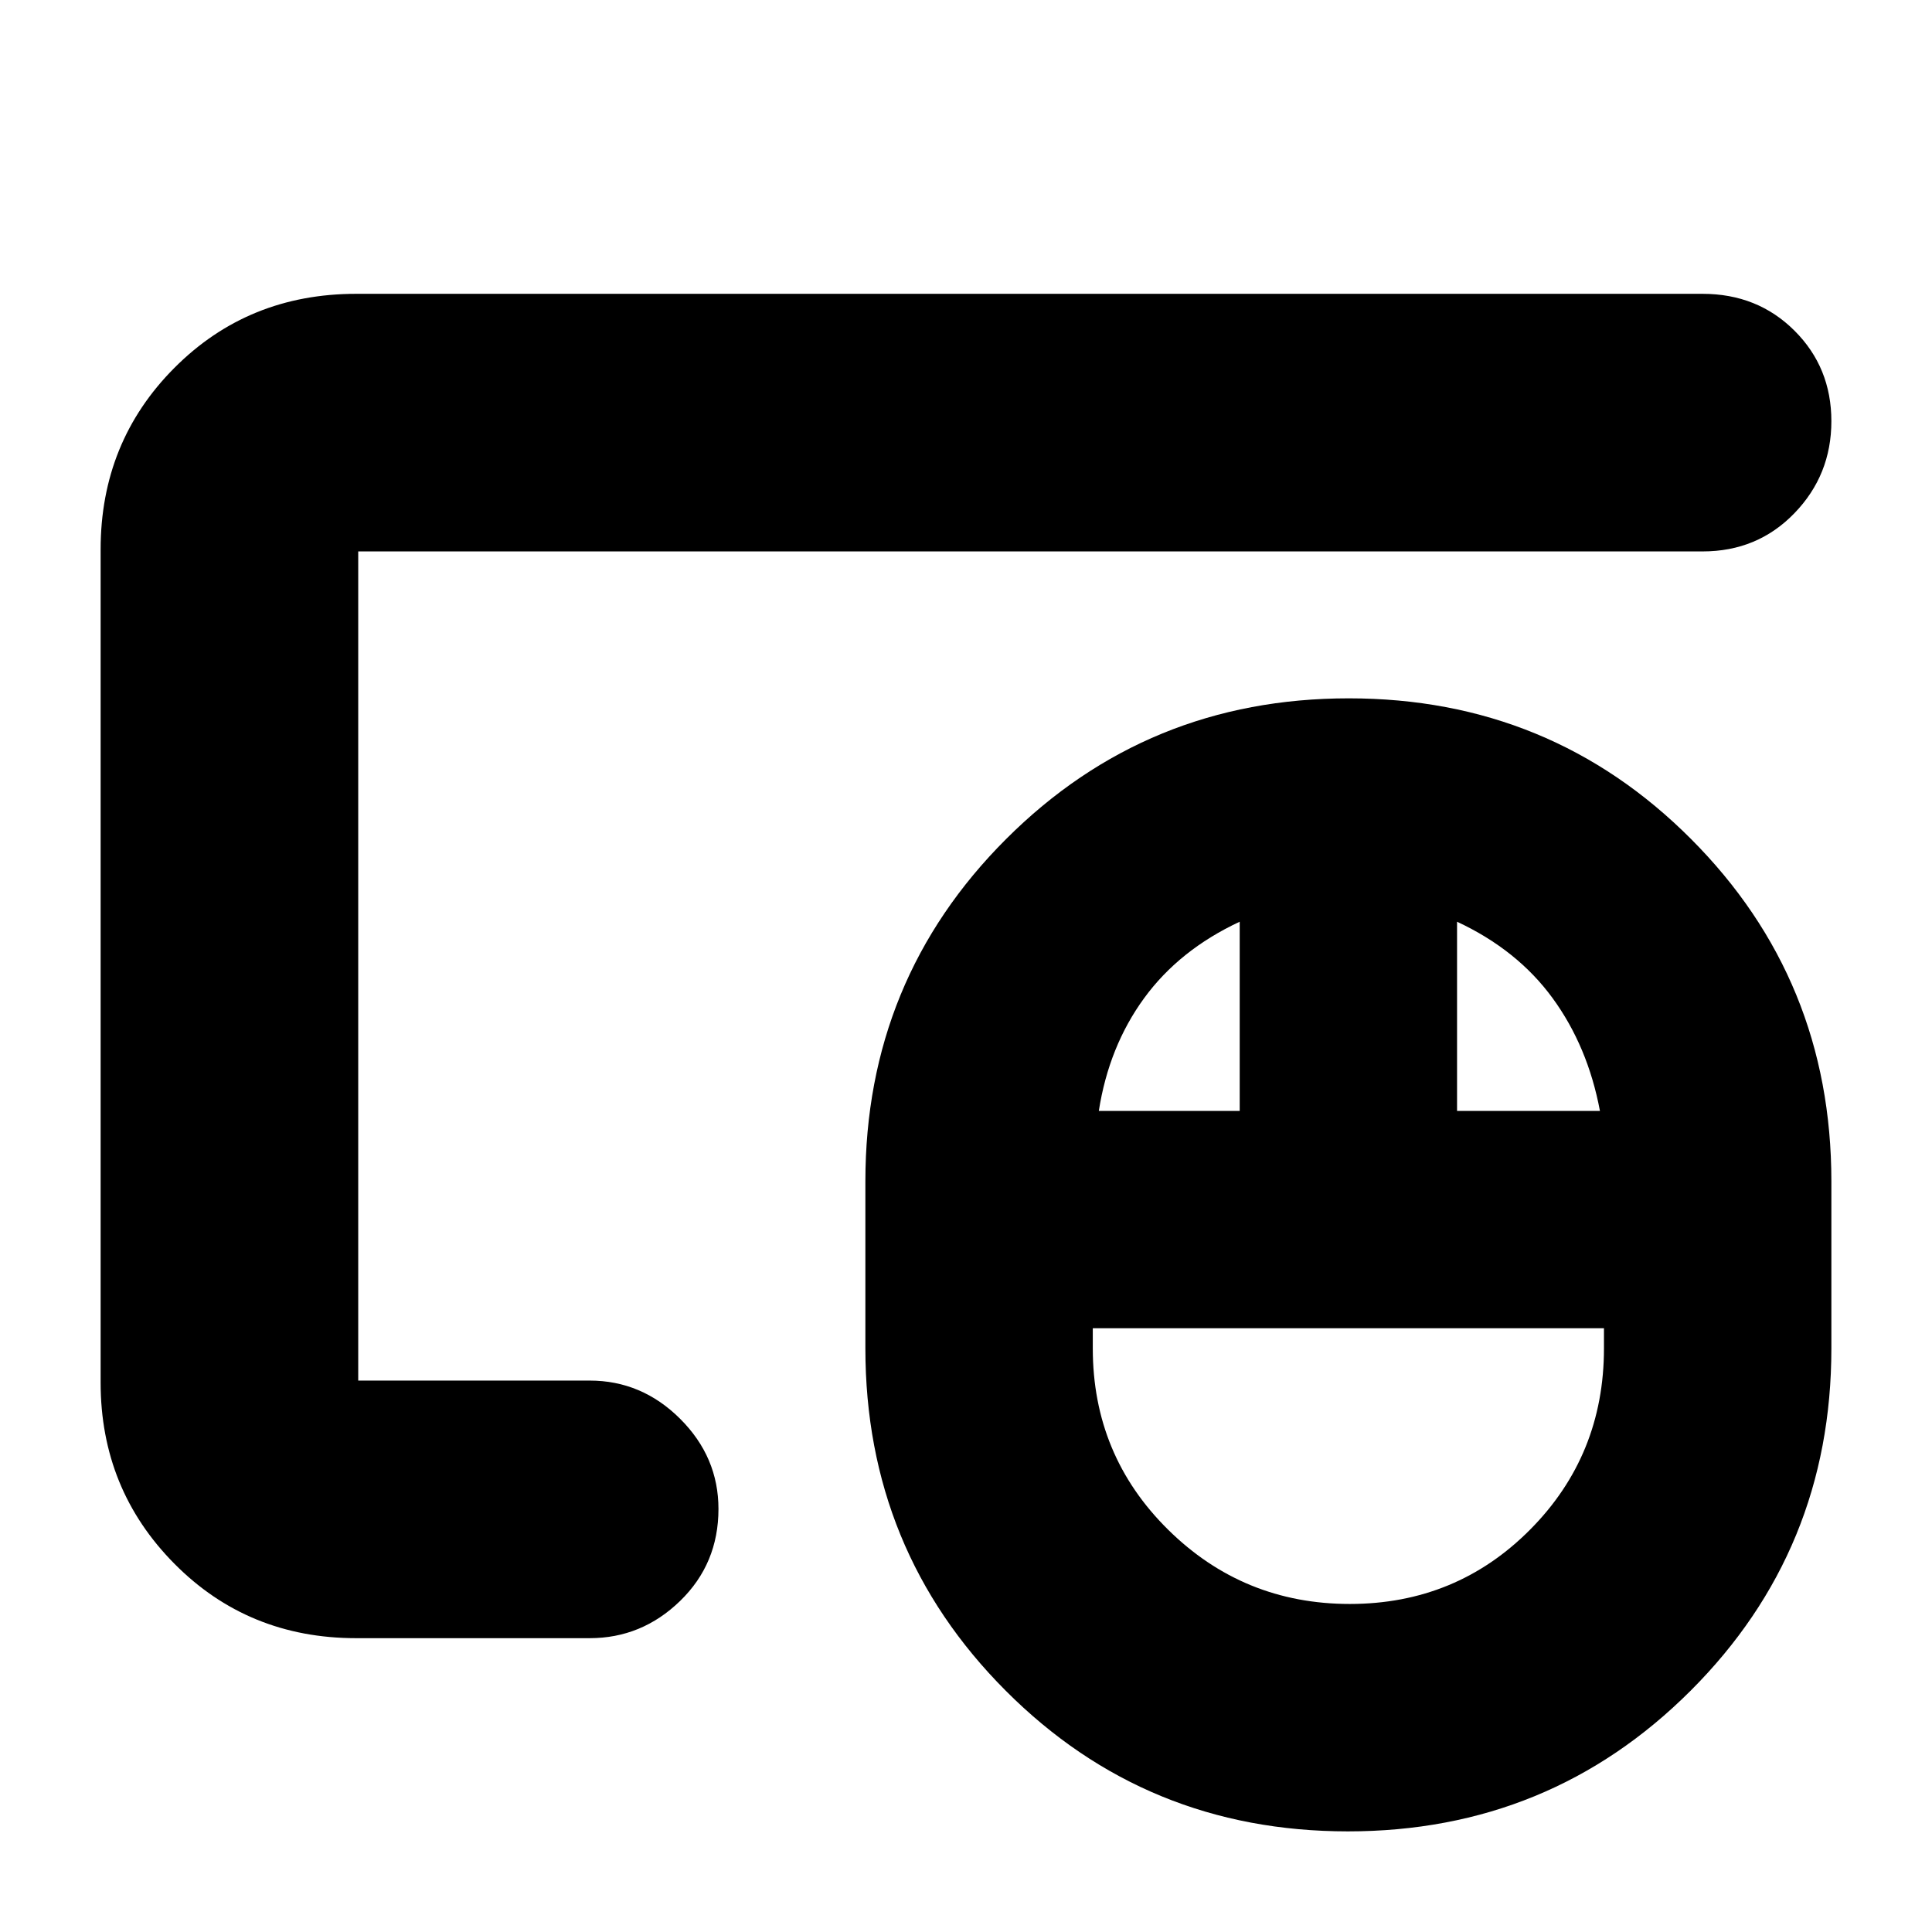 <svg xmlns="http://www.w3.org/2000/svg" height="20" viewBox="0 -960 960 960" width="20"><path d="M670.71-163q52.9 0 89.6-36.94Q797-236.87 797-290v-10H543v10q0 53.13 37.4 90.06Q617.8-163 670.71-163ZM546-408h70v-94q-30 14-47.5 38T546-408Zm178 0h71q-6-32-23.5-56T724-502v94ZM669.78-50q-100.31 0-170.04-69.89Q430-189.78 430-290v-83q0-100.22 69.95-170.11Q569.91-613 670.22-613q100.31 0 170.04 69.89Q910-473.22 910-373v83q0 100.22-69.95 170.11Q770.09-50 669.78-50ZM177-146q-53.7 0-90.35-37Q50-220 50-273v-414q0-53.4 36.65-90.2Q123.3-814 177-814h669q27.3 0 45.65 18.29 18.35 18.29 18.35 45T891.65-705Q873.3-686 846-686H178v412h115q25.9 0 44.95 18.99Q357-236.02 357-210.21q0 27.21-19.05 45.71T293-146H177Zm1-128v-412 412Z"/></svg>